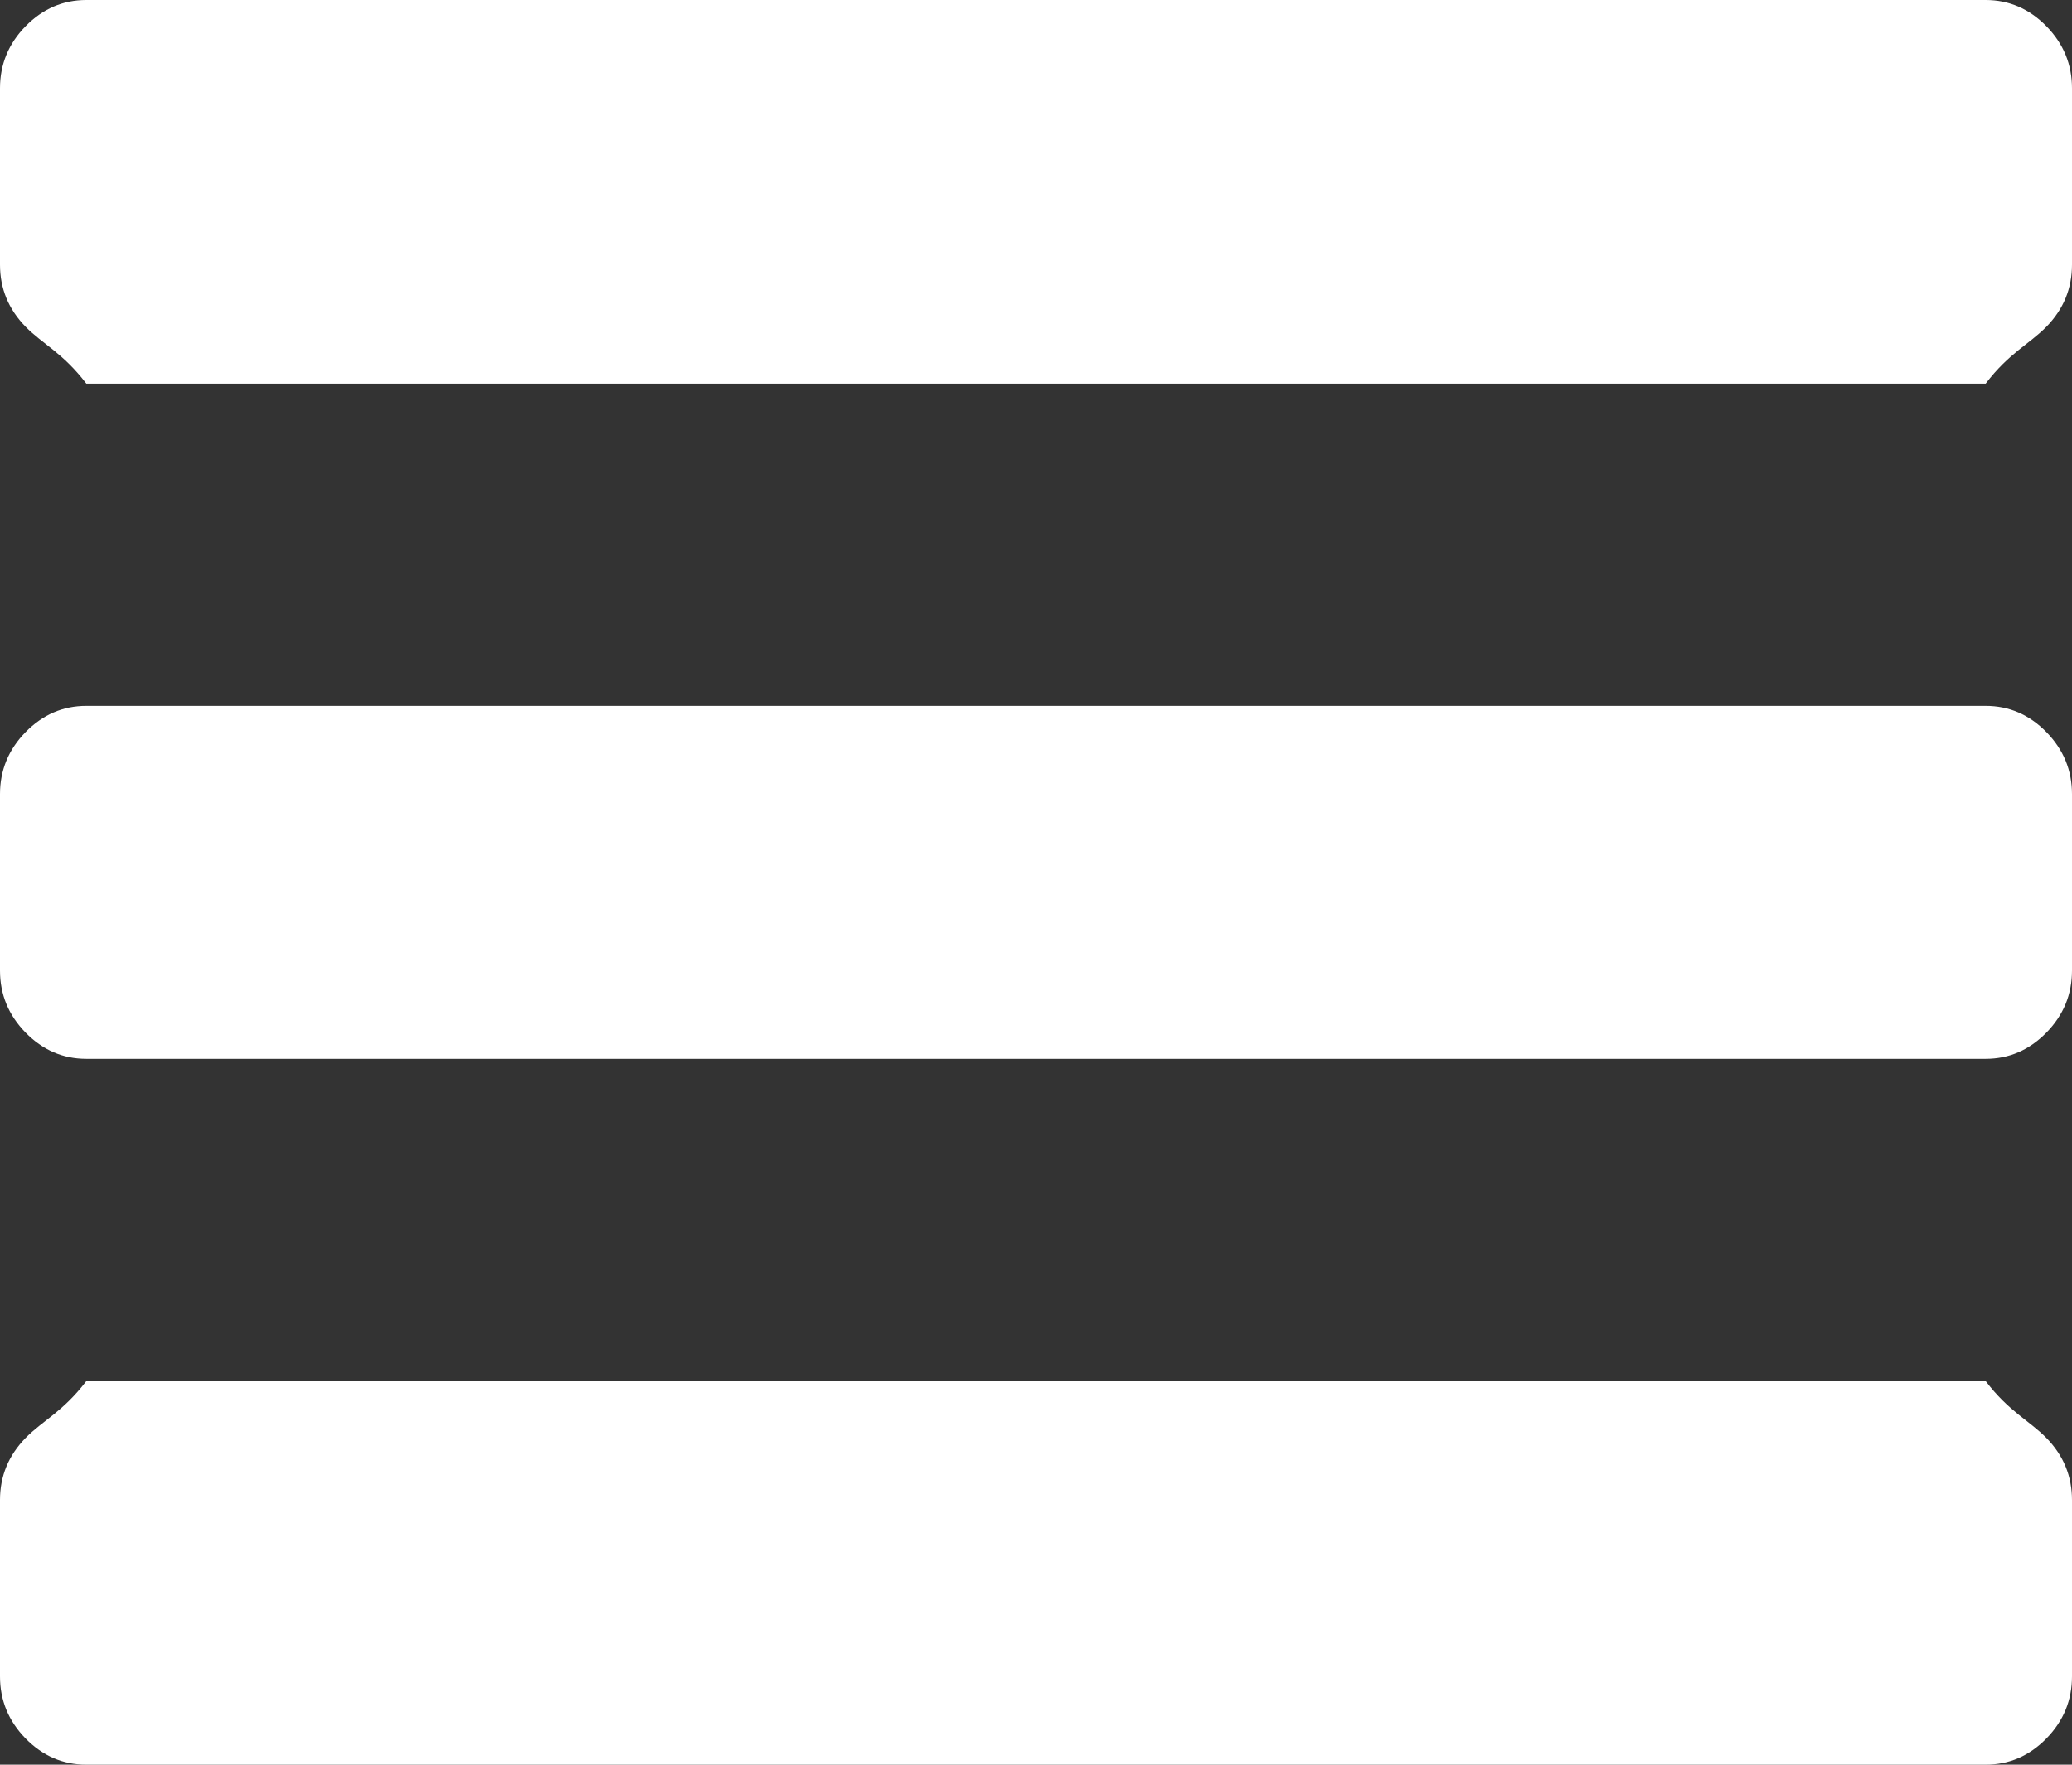 ﻿<?xml version="1.0" encoding="utf-8"?>
<svg version="1.1" xmlns:xlink="http://www.w3.org/1999/xlink" width="27px" height="23px" xmlns="http://www.w3.org/2000/svg">
  <rect width="100%" height="100%" fill="#333333" stroke="none"/>
  <g transform="matrix(1 0 0 1 -1354 -11 )">
    <path d="M 26.666 18.741  C 26.889 18.969  27 19.239  27 19.55  L 27 21.85  C 27 22.161  26.889 22.431  26.666 22.659  C 26.443 22.886  26.18 23  25.875 23  L 1.125 23  C 0.82 23  0.557 22.886  0.334 22.659  C 0.111 22.431  0 22.161  0 21.85  L 0 19.55  C 0 19.239  0.111 18.969  0.334 18.741  C 0.557 18.514  0.82 18.4  1.125 18  L 25.875 18  C 26.18 18.4  26.443 18.514  26.666 18.741  Z M 26.666 9.541  C 26.889 9.769  27 10.039  27 10.35  L 27 12.65  C 27 12.961  26.889 13.231  26.666 13.459  C 26.443 13.686  26.18 13.8  25.875 13.8  L 1.125 13.8  C 0.82 13.8  0.557 13.686  0.334 13.459  C 0.111 13.231  0 12.961  0 12.65  L 0 10.35  C 0 10.039  0.111 9.769  0.334 9.541  C 0.557 9.314  0.82 9.2  1.125 9.2  L 25.875 9.2  C 26.18 9.2  26.443 9.314  26.666 9.541  Z M 26.666 0.341  C 26.889 0.569  27 0.839  27 1.15  L 27 3.45  C 27 3.761  26.889 4.031  26.666 4.259  C 26.443 4.486  26.18 4.6  25.875 5  L 1.125 5  C 0.82 4.6  0.557 4.486  0.334 4.259  C 0.111 4.031  0 3.761  0 3.45  L 0 1.15  C 0 0.839  0.111 0.569  0.334 0.341  C 0.557 0.114  0.82 0  1.125 0  L 25.875 0  C 26.18 0  26.443 0.114  26.666 0.341  Z " fill-rule="nonzero" fill="#ffffff" stroke="none" transform="matrix(1 0 0 1 1354 11 )" />
  </g>
</svg>